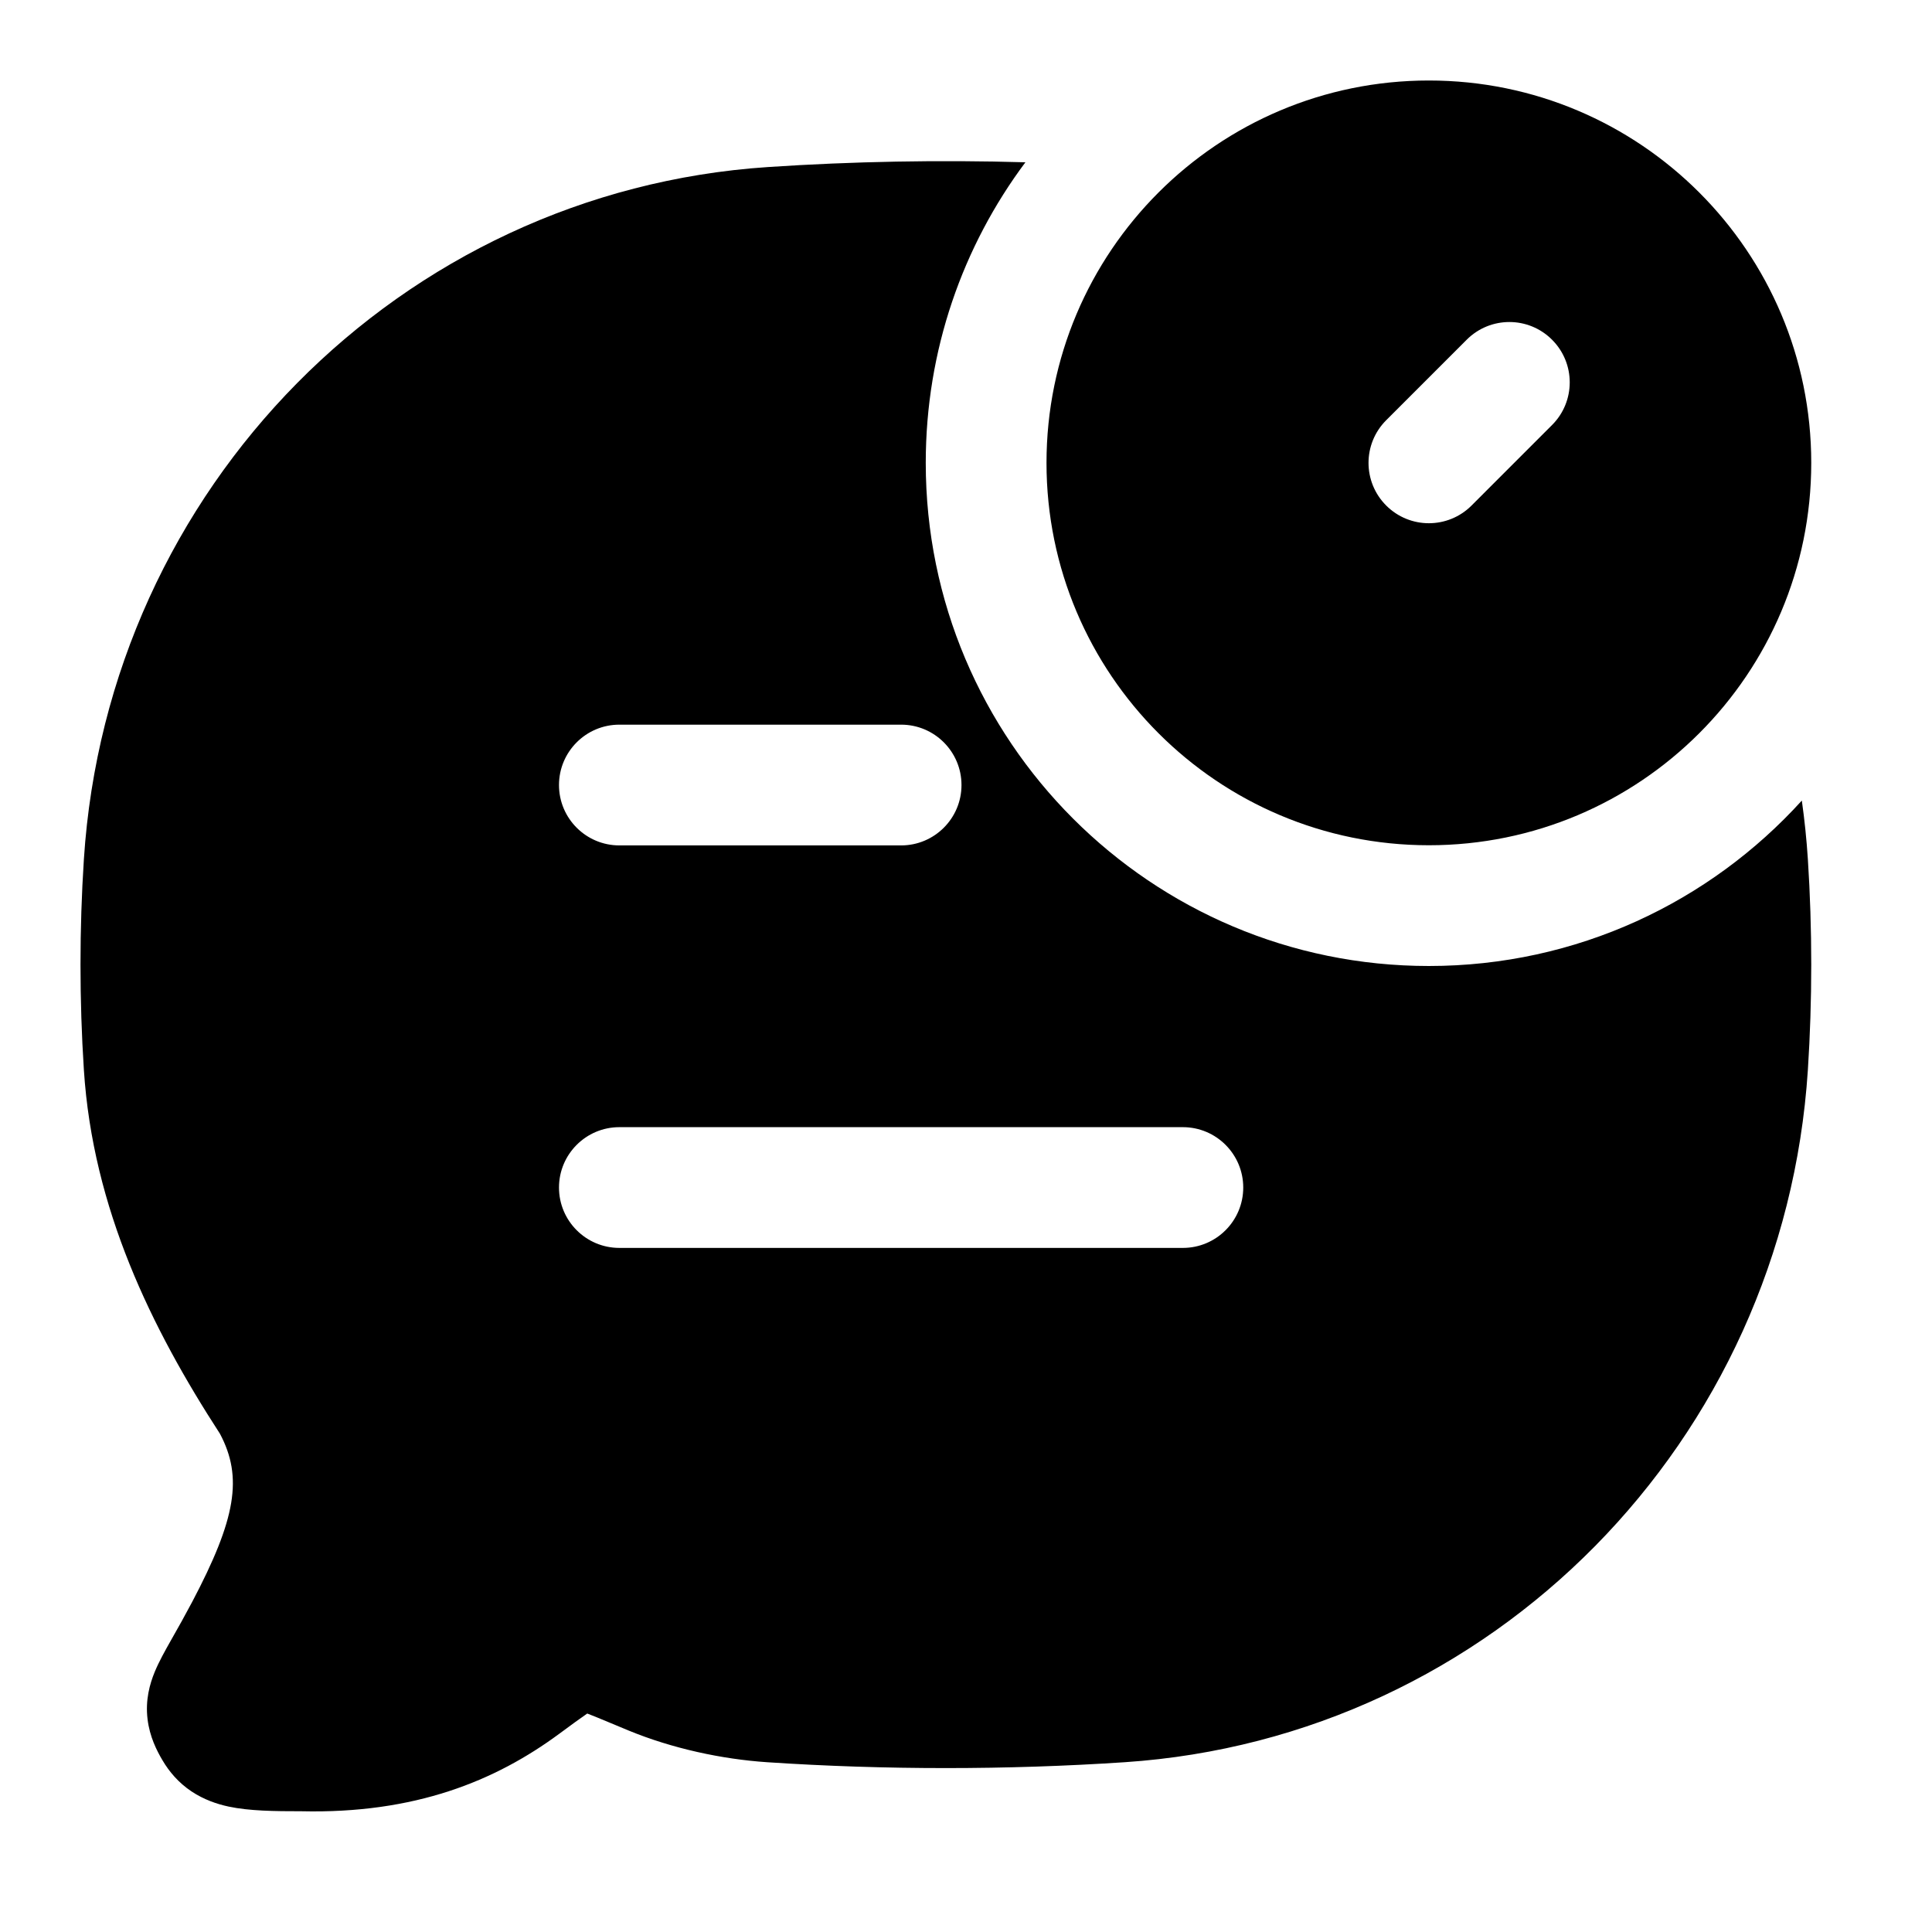 <svg width="24" height="24" viewBox="0 0 24 24" xmlns="http://www.w3.org/2000/svg">
    <path fill-rule="evenodd" clip-rule="evenodd" d="M17.75 1C15.127 1 13 3.127 13 5.75C13 8.373 15.127 10.5 17.75 10.5C20.373 10.5 22.5 8.373 22.5 5.75C22.5 3.127 20.373 1 17.75 1ZM19.28 5.28C19.573 4.987 19.573 4.513 19.28 4.22C18.987 3.927 18.513 3.927 18.22 4.22L17.22 5.22C16.927 5.513 16.927 5.987 17.22 6.28C17.513 6.573 17.987 6.573 18.28 6.28L19.28 5.28ZM11.5 5.75C11.5 4.35 11.96 3.058 12.738 2.016C11.67 1.985 10.591 2.005 9.541 2.075C4.975 2.378 1.34 6.063 1.042 10.674C0.986 11.537 0.986 12.429 1.042 13.291C1.153 15.011 1.88 16.497 2.732 17.81C3.02 18.352 2.931 18.868 2.387 19.9C2.293 20.077 2.215 20.216 2.146 20.337L2.12 20.383C2.054 20.5 1.976 20.638 1.922 20.769C1.86 20.92 1.804 21.119 1.833 21.356C1.859 21.575 1.949 21.75 2.018 21.866C2.102 22.009 2.217 22.145 2.378 22.253C2.533 22.356 2.695 22.411 2.84 22.442C3.097 22.497 3.415 22.5 3.741 22.5C5.155 22.533 6.153 22.123 6.944 21.54C7.104 21.422 7.213 21.342 7.295 21.286C7.37 21.314 7.459 21.352 7.58 21.402L7.581 21.402L7.582 21.403L7.584 21.404L7.585 21.404C7.649 21.431 7.723 21.461 7.808 21.497C8.35 21.72 8.965 21.853 9.53 21.891C10.987 21.988 12.51 21.988 13.97 21.891C18.537 21.587 22.16 17.901 22.458 13.291C22.514 12.429 22.514 11.537 22.458 10.674C22.442 10.428 22.417 10.185 22.383 9.945C21.239 11.207 19.587 12 17.75 12C14.298 12 11.5 9.202 11.5 5.75ZM7.694 9.002C7.28 9.002 6.944 9.338 6.944 9.752C6.944 10.166 7.28 10.502 7.694 10.502H11.194C11.608 10.502 11.944 10.166 11.944 9.752C11.944 9.338 11.608 9.002 11.194 9.002H7.694ZM7.694 14.002C7.28 14.002 6.944 14.338 6.944 14.752C6.944 15.166 7.28 15.502 7.694 15.502H14.694C15.108 15.502 15.444 15.166 15.444 14.752C15.444 14.338 15.108 14.002 14.694 14.002H7.694Z"/>
</svg>

